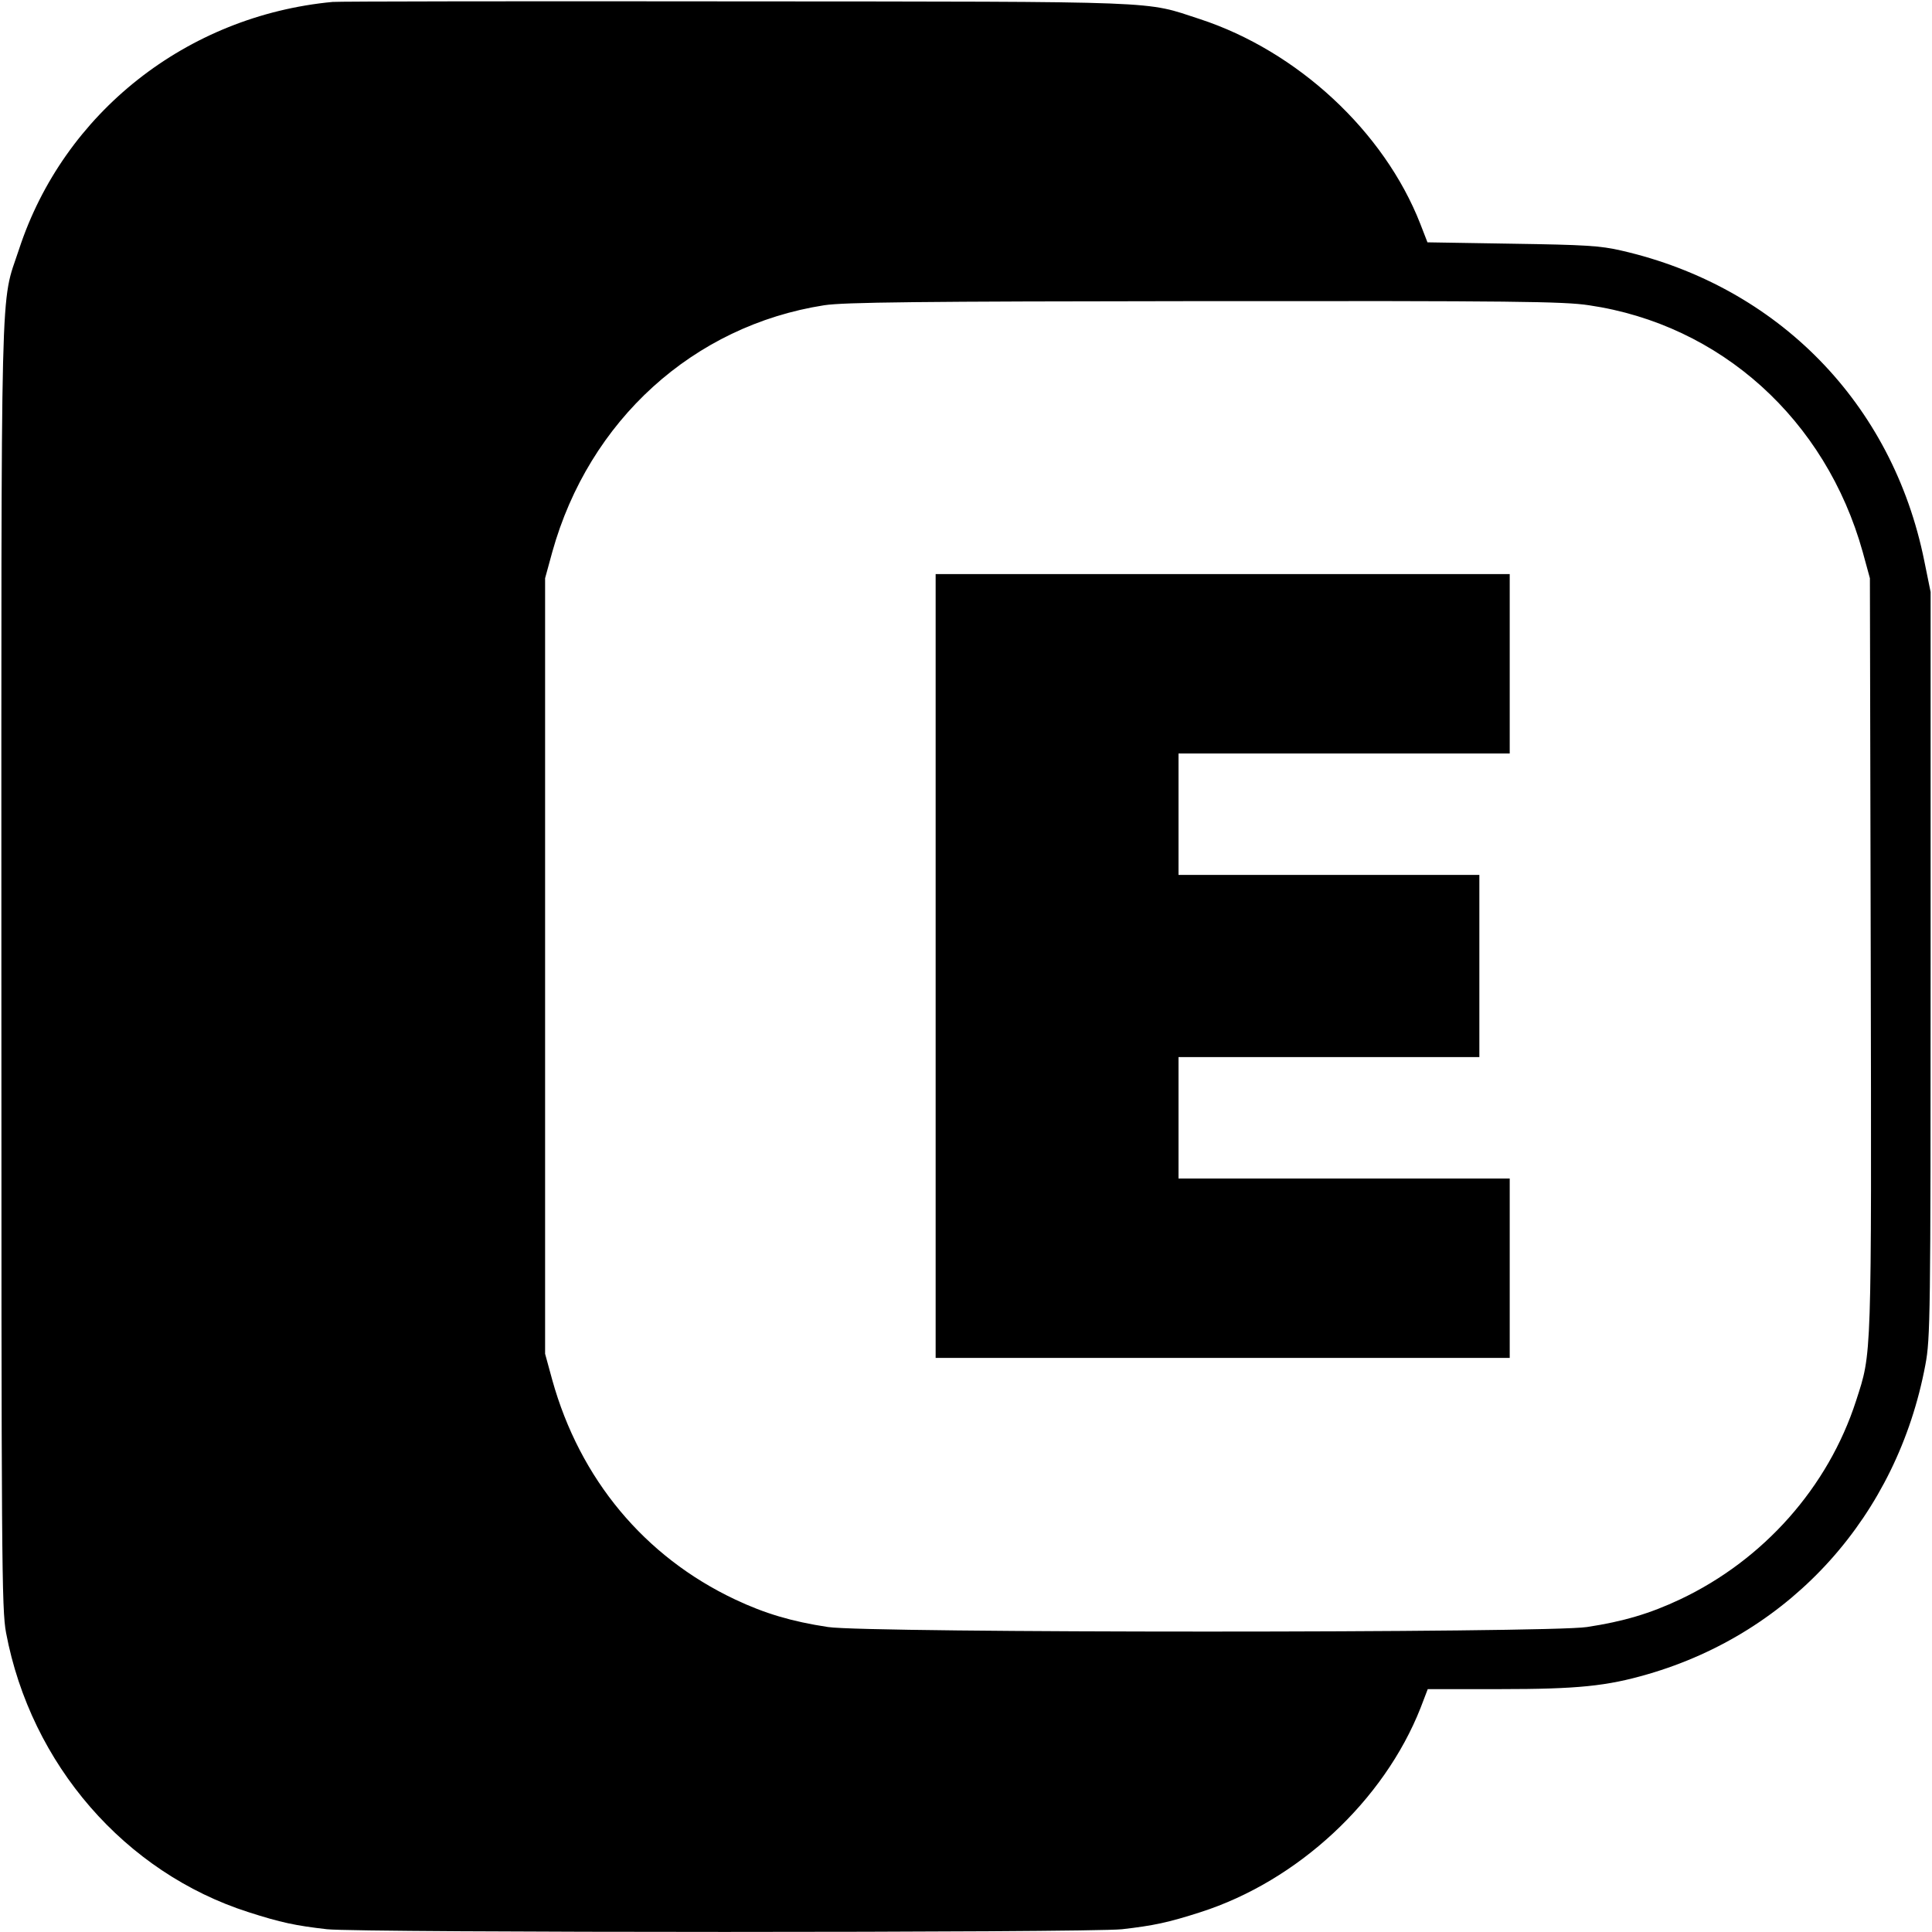 <svg version="1" xmlns="http://www.w3.org/2000/svg" width="933.333" height="933.333" viewBox="0 0 700 700"><path d="M120.5.7C67.6 5.7 23.1 40.9 6.9 90.3 0 111.3.5 92.4.5 350c0 216.2.1 233.1 1.7 241.6 9 47.7 43.1 86.9 87.8 101.2 11.8 3.8 17.1 4.9 28.5 6.2 12.1 1.3 275.9 1.3 288 0 11.4-1.3 16.7-2.4 28.5-6.2 35.2-11.3 66.4-40.3 79.7-74l2.6-6.8h26.1c28.3 0 38.8-1.1 53.6-5.4 52.4-15.2 90.4-57.6 100.6-112.1 1.8-9.5 1.9-17.4 1.9-145v-135l-2.3-11.3c-11.5-57-53-99.4-109.7-112.4-7.7-1.8-13.4-2.1-39.6-2.5l-30.7-.5-2.6-6.7c-13.1-33.5-44.5-62.6-79.9-74.2C414.4.3 424 .6 267 .5 188.6.4 122.7.5 120.5.7zm455.2 109.9c47.7 7 85.8 41.4 99.2 89.4l2.6 9.5.3 136.4c.3 148.4.4 143.9-5.3 161.6-10.1 31.3-33.5 57.7-63.8 72-10.8 5.1-20.5 8-33.7 10-14.1 2.2-260.9 2.2-275 0-13.2-2-22.9-4.9-33.7-10-32.8-15.5-56.2-43.6-66.2-79.5l-2.6-9.5v-281l2.6-9.5c13.3-47.7 51.1-82 98.5-89.4 7.2-1.1 33.5-1.4 137.8-1.5 111.6-.1 130.2.1 139.3 1.5z"/><path d="M339 350v142h208v-65H427v-44h109v-66H427v-44h120v-65H339v142z"/></svg>